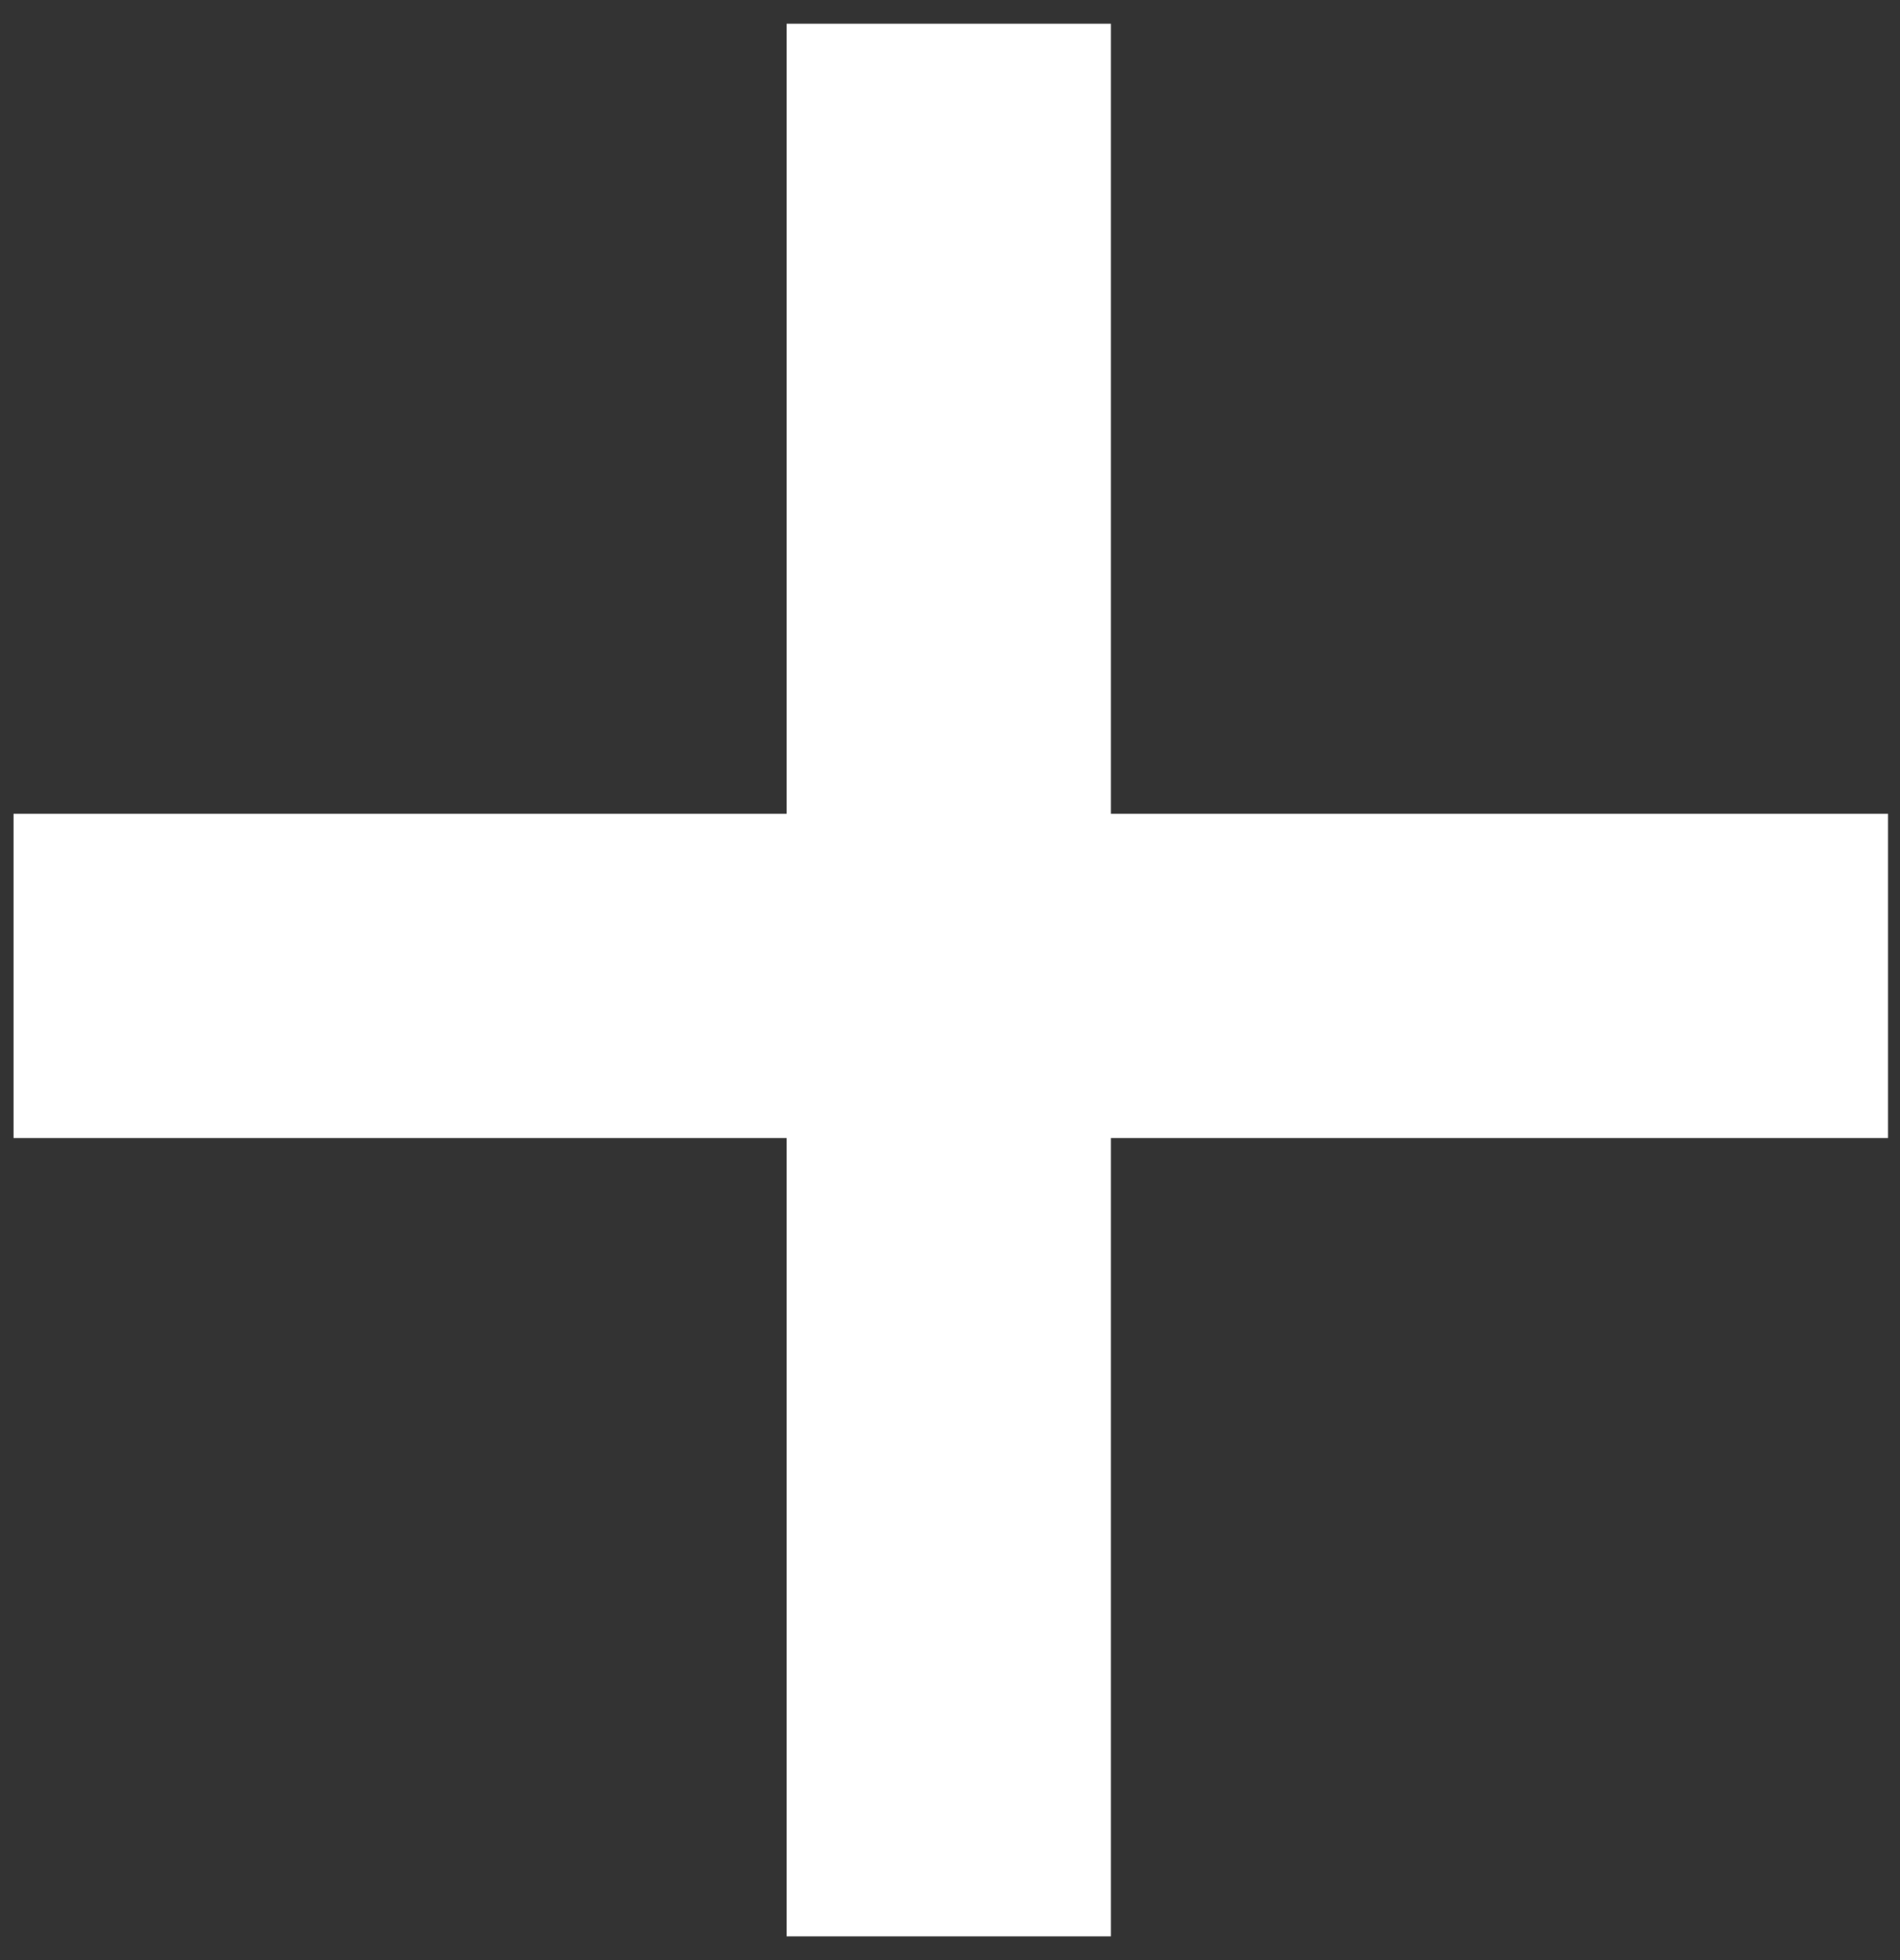 <svg width="32" height="33" viewBox="0 0 32 33" fill="none" xmlns="http://www.w3.org/2000/svg">
<rect x="0" y="0" width="32" height="33" fill="#333333" stroke="none"/>
<path d="M13.249 32.6V19.16H0.229V13.7H13.249V0.4H18.709V13.7H31.799V19.16H18.709V32.6H13.249Z" fill="white"/>
</svg>
